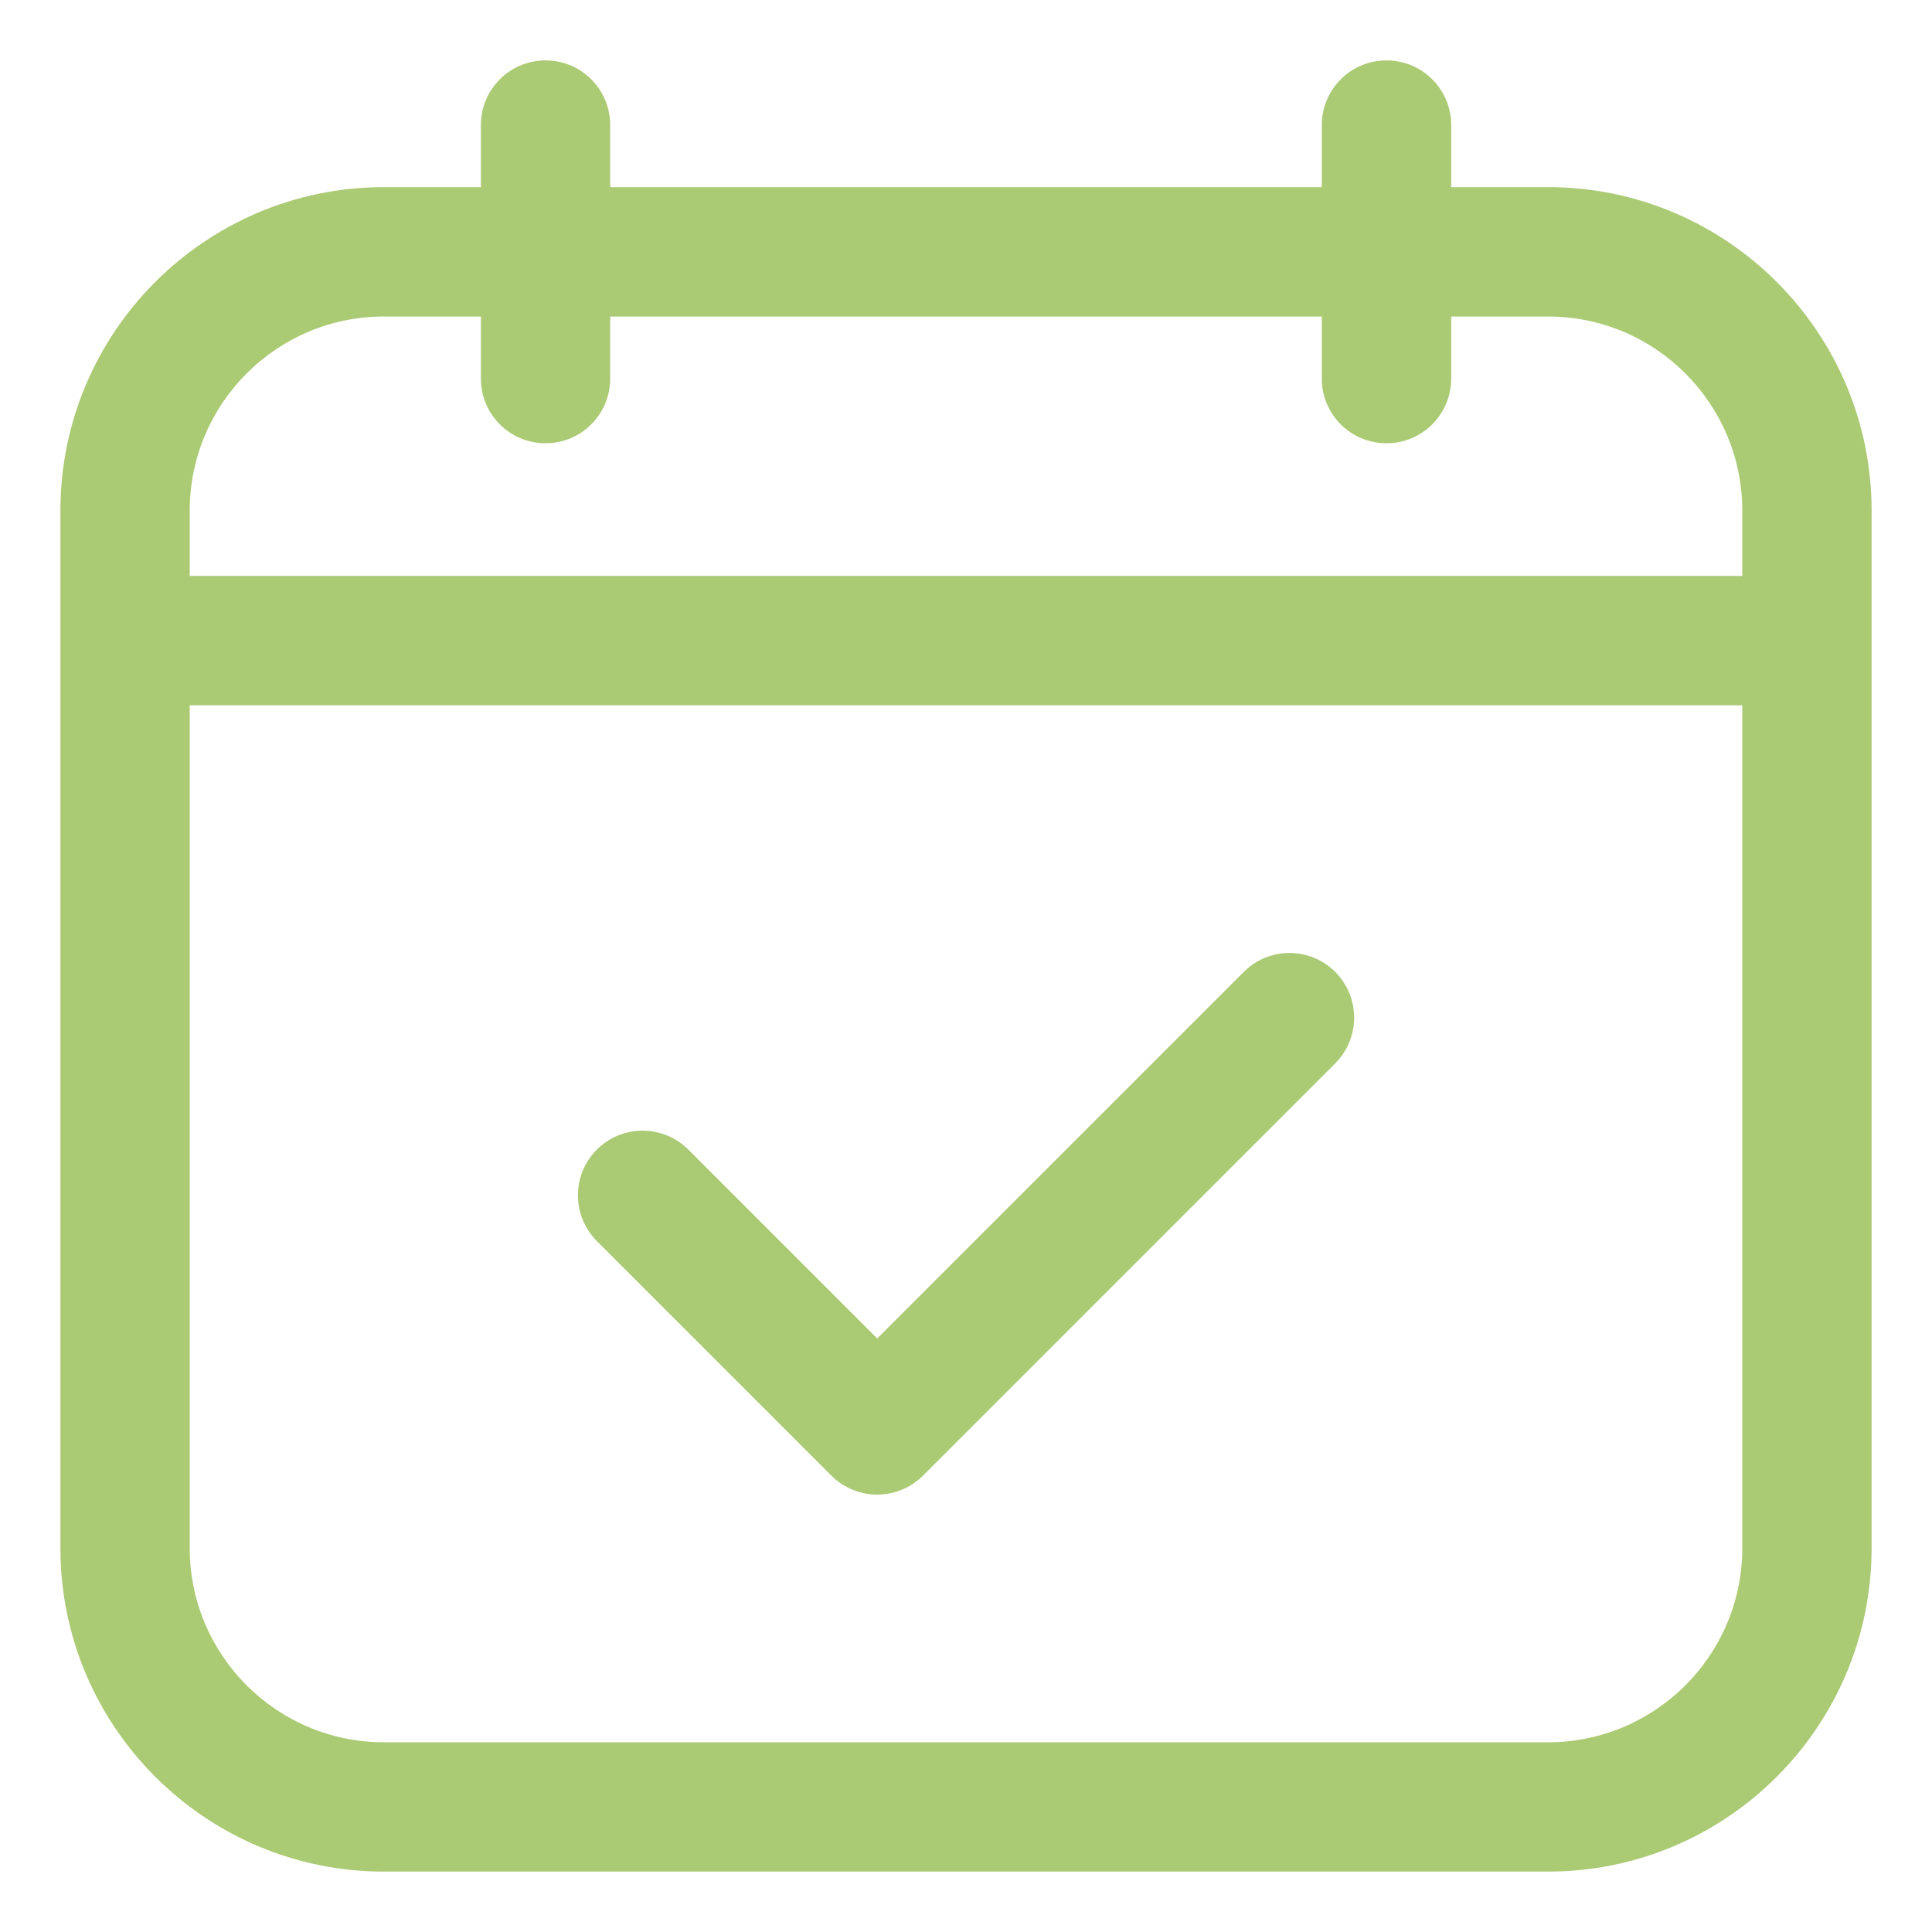 <svg width="30" height="30" viewBox="0 0 30 30" fill="none" xmlns="http://www.w3.org/2000/svg">
<g clip-path="url(#clip0_280_2947)">
<path d="M19.313 15.092L13.621 20.784L10.688 17.851C10.296 17.459 9.66 17.459 9.268 17.851C8.876 18.243 8.876 18.879 9.268 19.271L12.911 22.914C13.107 23.11 13.364 23.208 13.621 23.208C13.878 23.208 14.135 23.11 14.331 22.914L20.733 16.512C21.125 16.12 21.125 15.484 20.733 15.092C20.341 14.699 19.705 14.699 19.313 15.092Z" fill="#ABCA74"/>
<path d="M24.04 2.906H22.534V1.942C22.534 1.387 22.084 0.938 21.529 0.938C20.974 0.938 20.525 1.387 20.525 1.942V2.906H9.475V1.942C9.475 1.387 9.026 0.938 8.471 0.938C7.916 0.938 7.467 1.387 7.467 1.942V2.906H5.96C3.191 2.906 0.938 5.159 0.938 7.929V24.04C0.938 26.809 3.191 29.062 5.96 29.062H24.04C26.809 29.062 29.062 26.809 29.062 24.04V7.929C29.062 5.159 26.809 2.906 24.04 2.906ZM2.946 7.929C2.946 6.267 4.298 4.915 5.96 4.915H7.467V5.879C7.467 6.434 7.916 6.883 8.471 6.883C9.026 6.883 9.475 6.434 9.475 5.879V4.915H20.525V5.879C20.525 6.434 20.974 6.883 21.529 6.883C22.084 6.883 22.534 6.434 22.534 5.879V4.915H24.04C25.702 4.915 27.054 6.267 27.054 7.929V8.943H2.946V7.929ZM24.04 27.054H5.96C4.298 27.054 2.946 25.702 2.946 24.04V10.952H27.054V24.04C27.054 25.702 25.702 27.054 24.04 27.054Z" fill="#ABCA74"/>
</g>
<defs>
<clipPath id="clip0_280_2947">
<rect width="30" height="30" fill="white"/>
</clipPath>
</defs>
</svg>
